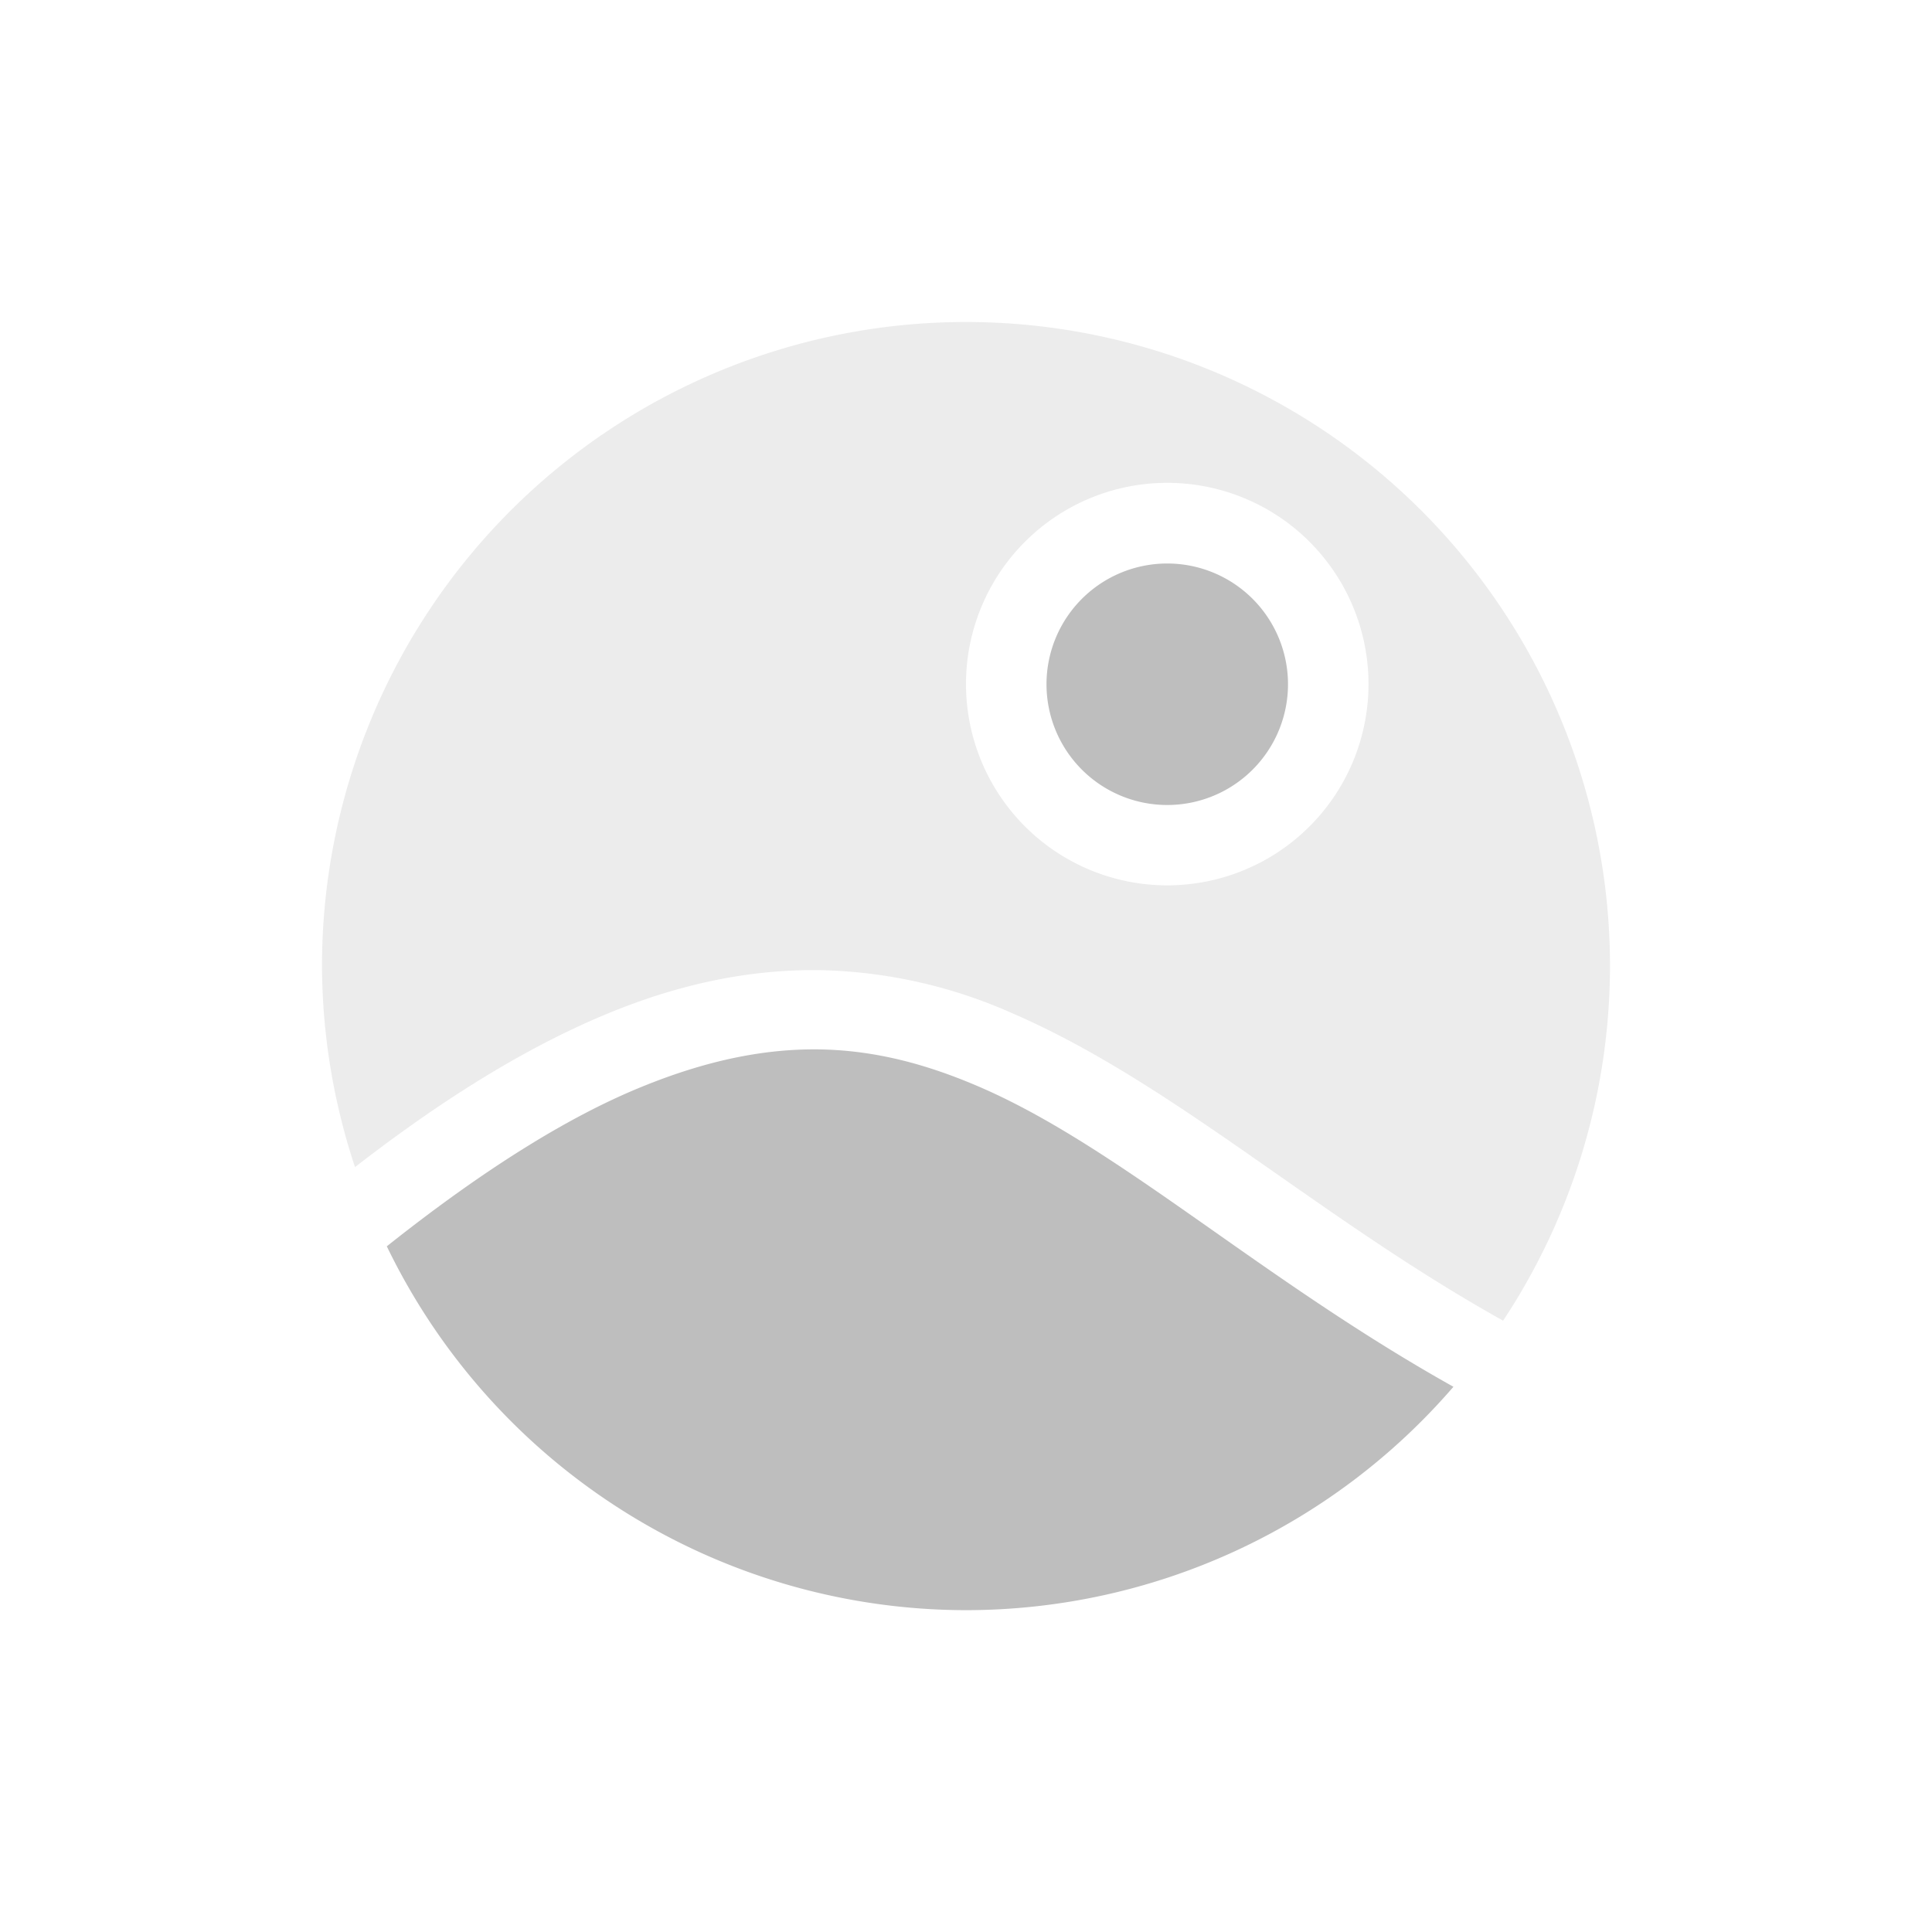 <svg xmlns="http://www.w3.org/2000/svg" width="24" height="24"><defs><style id="current-color-scheme" type="text/css">.ColorScheme-Text{color:#bebebe}</style></defs><path class="ColorScheme-Text" d="M14.5 7A1.5 1.5 0 0 0 13 8.5a1.5 1.5 0 0 0 1.5 1.5A1.5 1.5 0 0 0 16 8.5 1.5 1.5 0 0 0 14.5 7zm-4.275 6.037c-.68-.017-1.412.12-2.256.465-.911.371-1.963 1.026-3.164 1.98A8 8 0 0 0 12 20.002a8 8 0 0 0 6.055-2.775c-2.405-1.346-4.151-2.975-5.887-3.725-.635-.274-1.263-.447-1.943-.465z" fill="currentColor"/><path opacity=".3" class="ColorScheme-Text" d="M12 4a8 8 0 0 0-8 8c.003.85.142 1.692.41 2.498 1.167-.905 2.212-1.53 3.18-1.924.952-.388 1.834-.542 2.658-.521a6.18 6.18 0 0 1 2.316.529c2.017.871 3.773 2.519 6.108 3.824A8 8 0 0 0 20 12a8 8 0 0 0-8-8zm2.5 1.998a2.5 2.5 0 0 1 2.5 2.5 2.5 2.5 0 0 1-2.5 2.5 2.5 2.5 0 0 1-2.5-2.5 2.5 2.5 0 0 1 2.5-2.5z" fill="currentColor"/></svg>